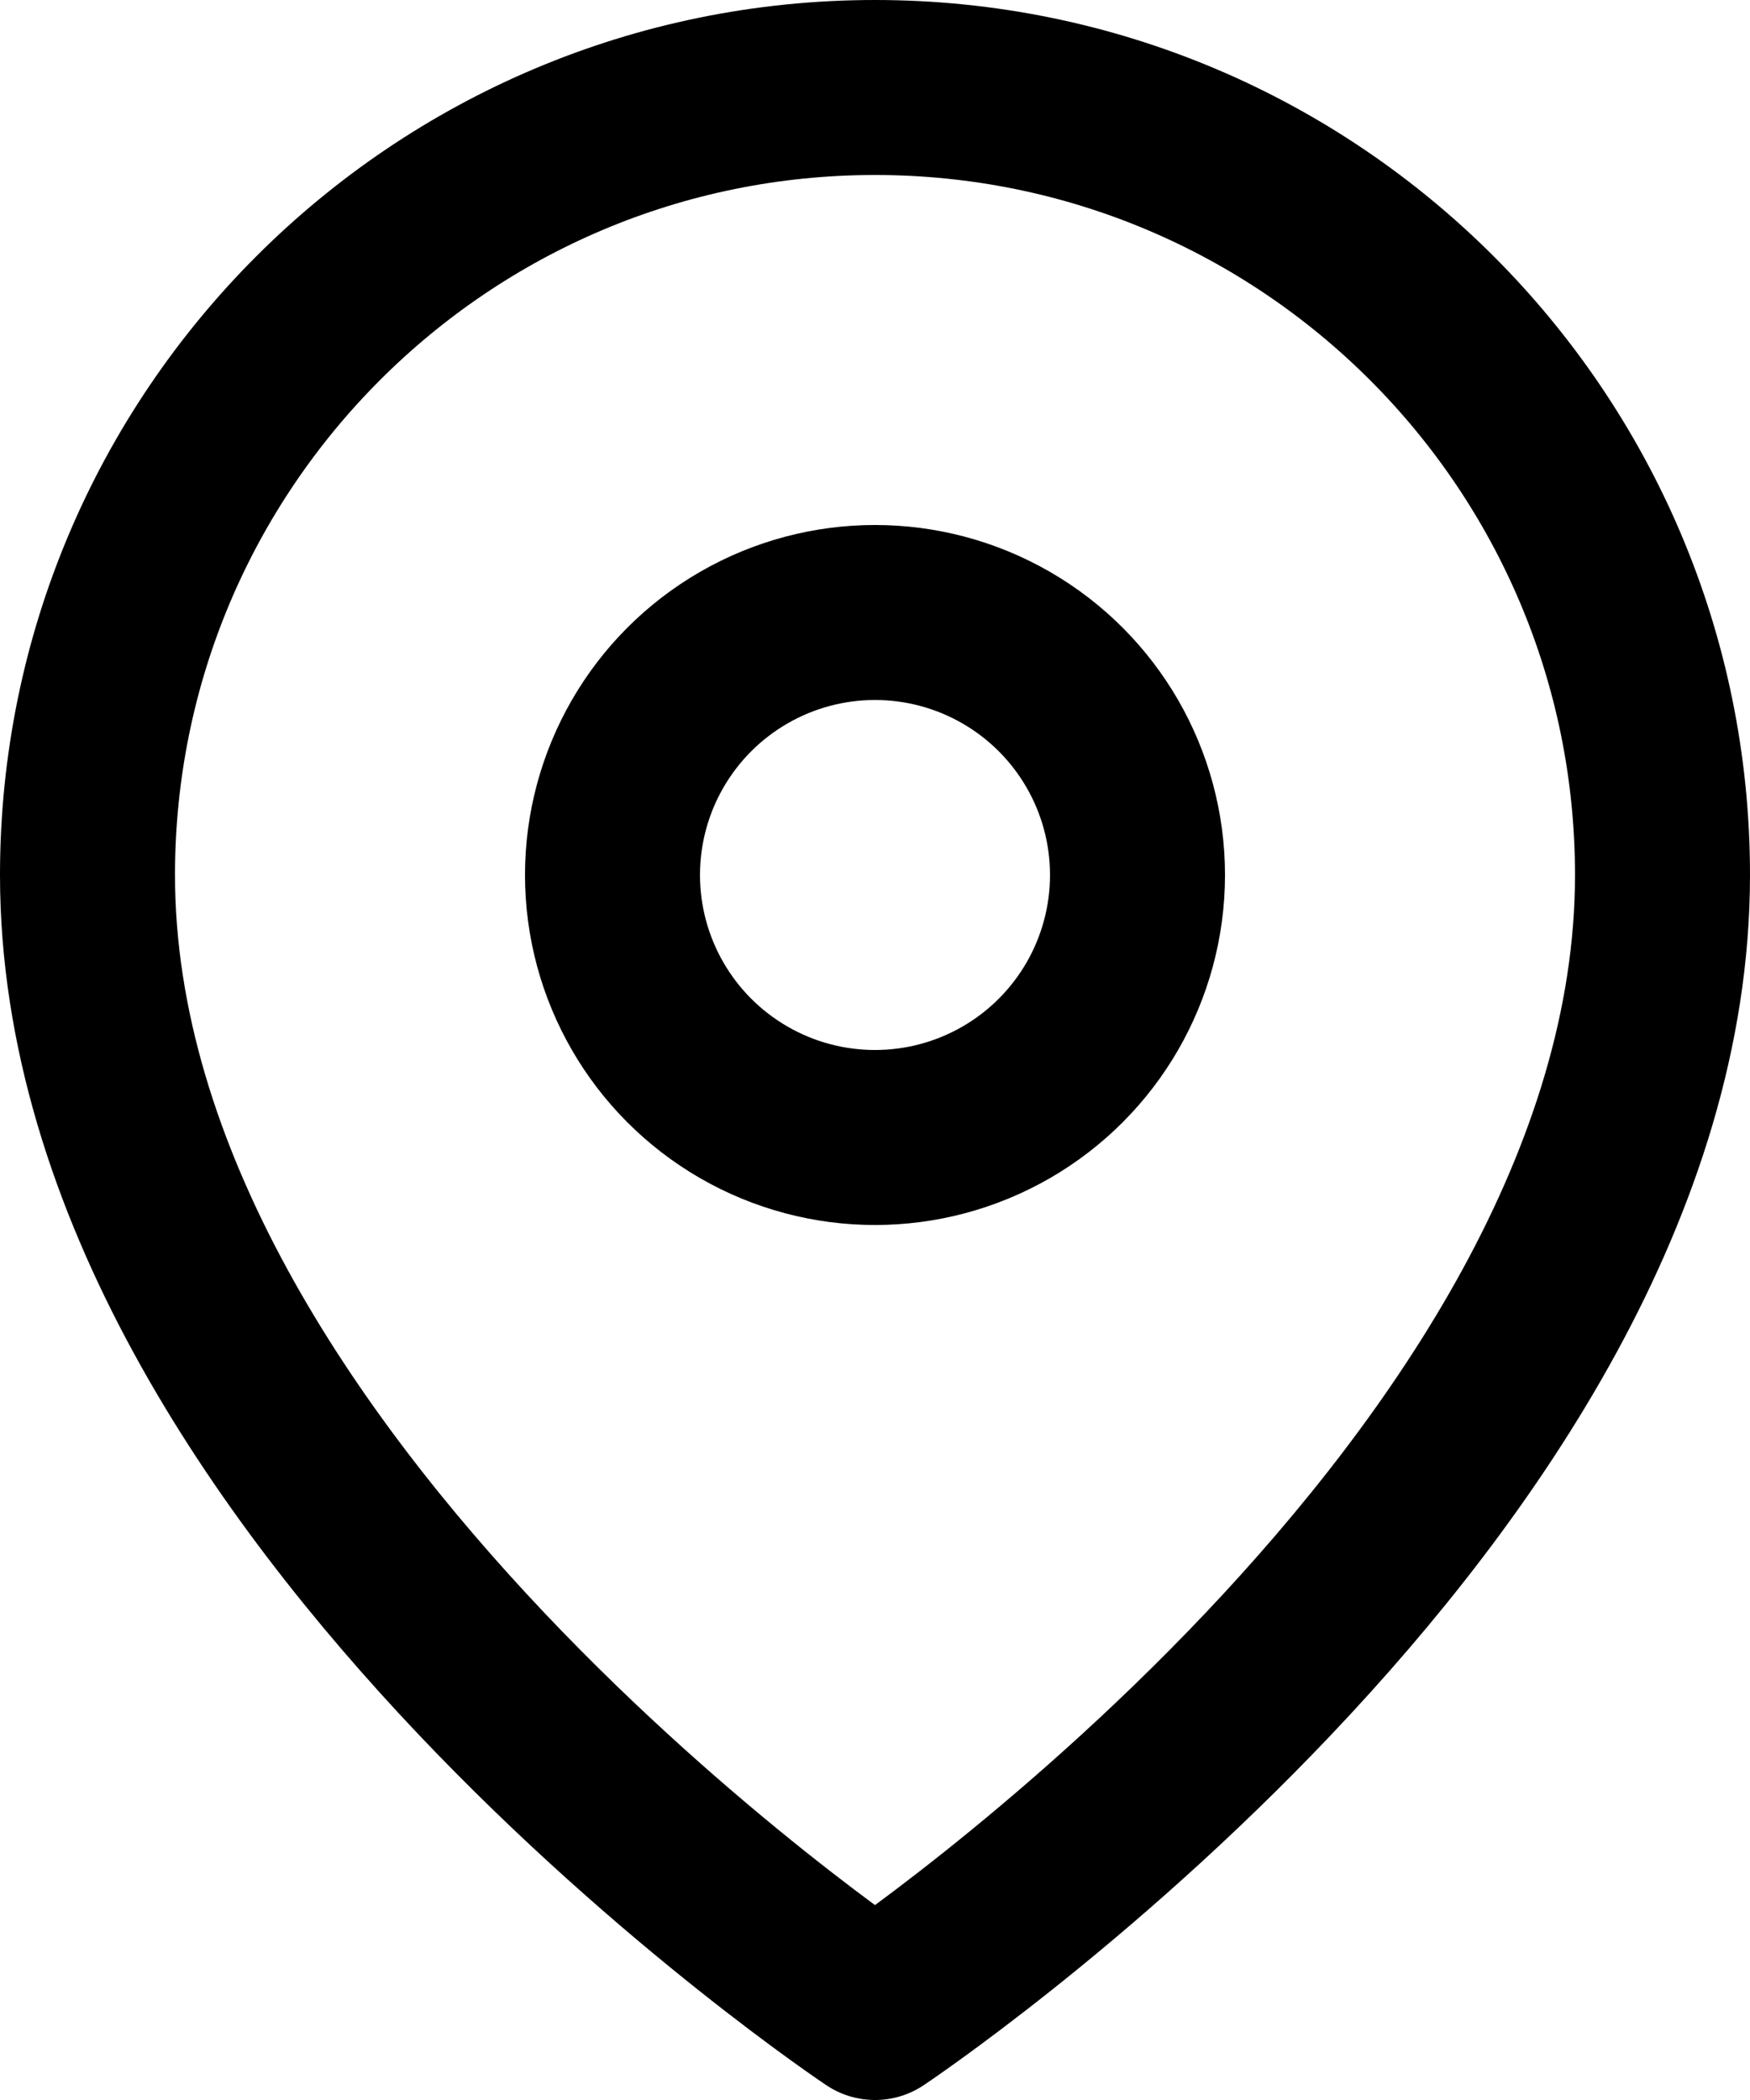<?xml version="1.0" encoding="UTF-8"?>
<svg id="Layer_1" data-name="Layer 1" xmlns="http://www.w3.org/2000/svg" viewBox="0 0 20 24">
  <defs>
    <style>
      .cls-1 {
        fill: none;
        stroke: #000;
        stroke-linecap: round;
        stroke-linejoin: round;
        stroke-width: 2px;
      }
    </style>
  </defs>
  <path class="cls-1" d="m19,10c0,7-9,13-9,13,0,0-9-6-9-13C1,5.03,5.03,1,10,1s9,4.03,9,9Z"/>
  <circle class="cls-1" cx="10" cy="10" r="3"/>
</svg>